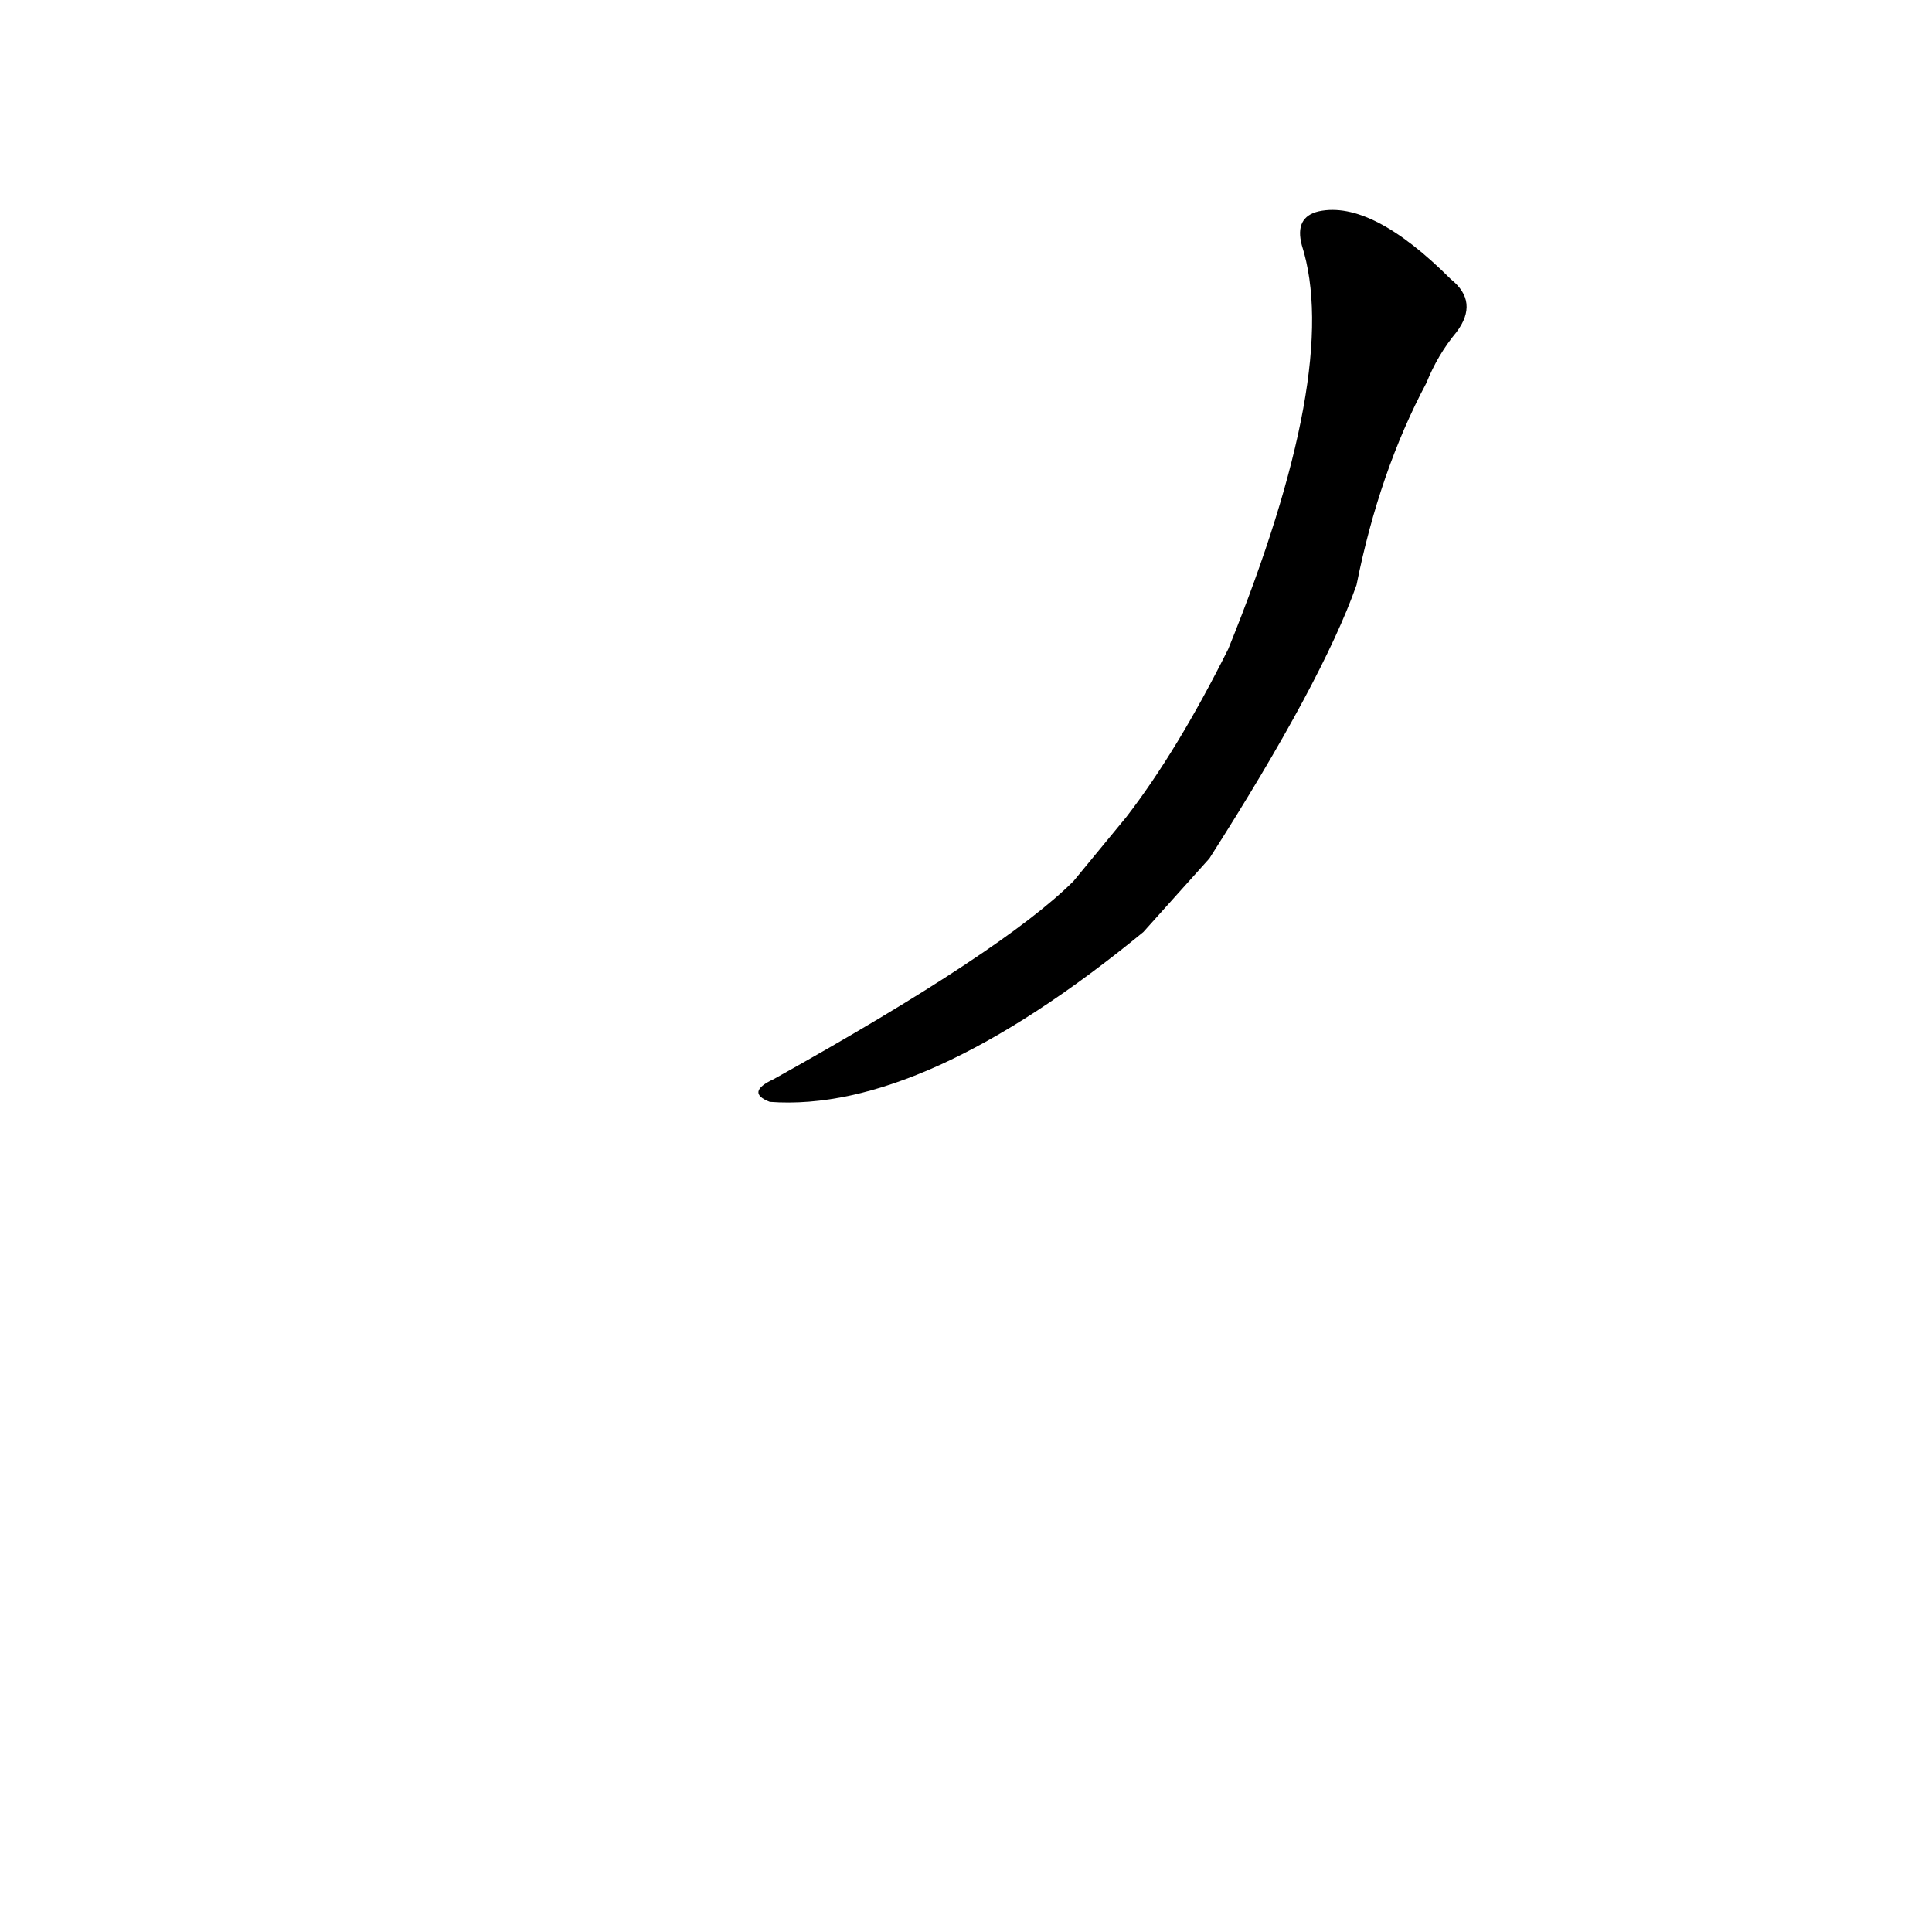 <?xml version='1.0' encoding='utf-8'?>
<svg xmlns="http://www.w3.org/2000/svg" version="1.1" viewBox="0 0 1024 1024"><g transform="scale(1, -1) translate(0, -900)"><path d="M 569 433 Q 532 396 410 328 Q 395 321 408 316 Q 489 310 606 406 L 641 445 Q 701 539 719 590 Q 731 650 756 697 Q 762 712 772 724 Q 784 740 769 752 Q 727 794 699 788 Q 686 785 690 770 Q 711 704 651 556 Q 624 502 597 467 L 569 433 Z" fill="black" /></g></svg>